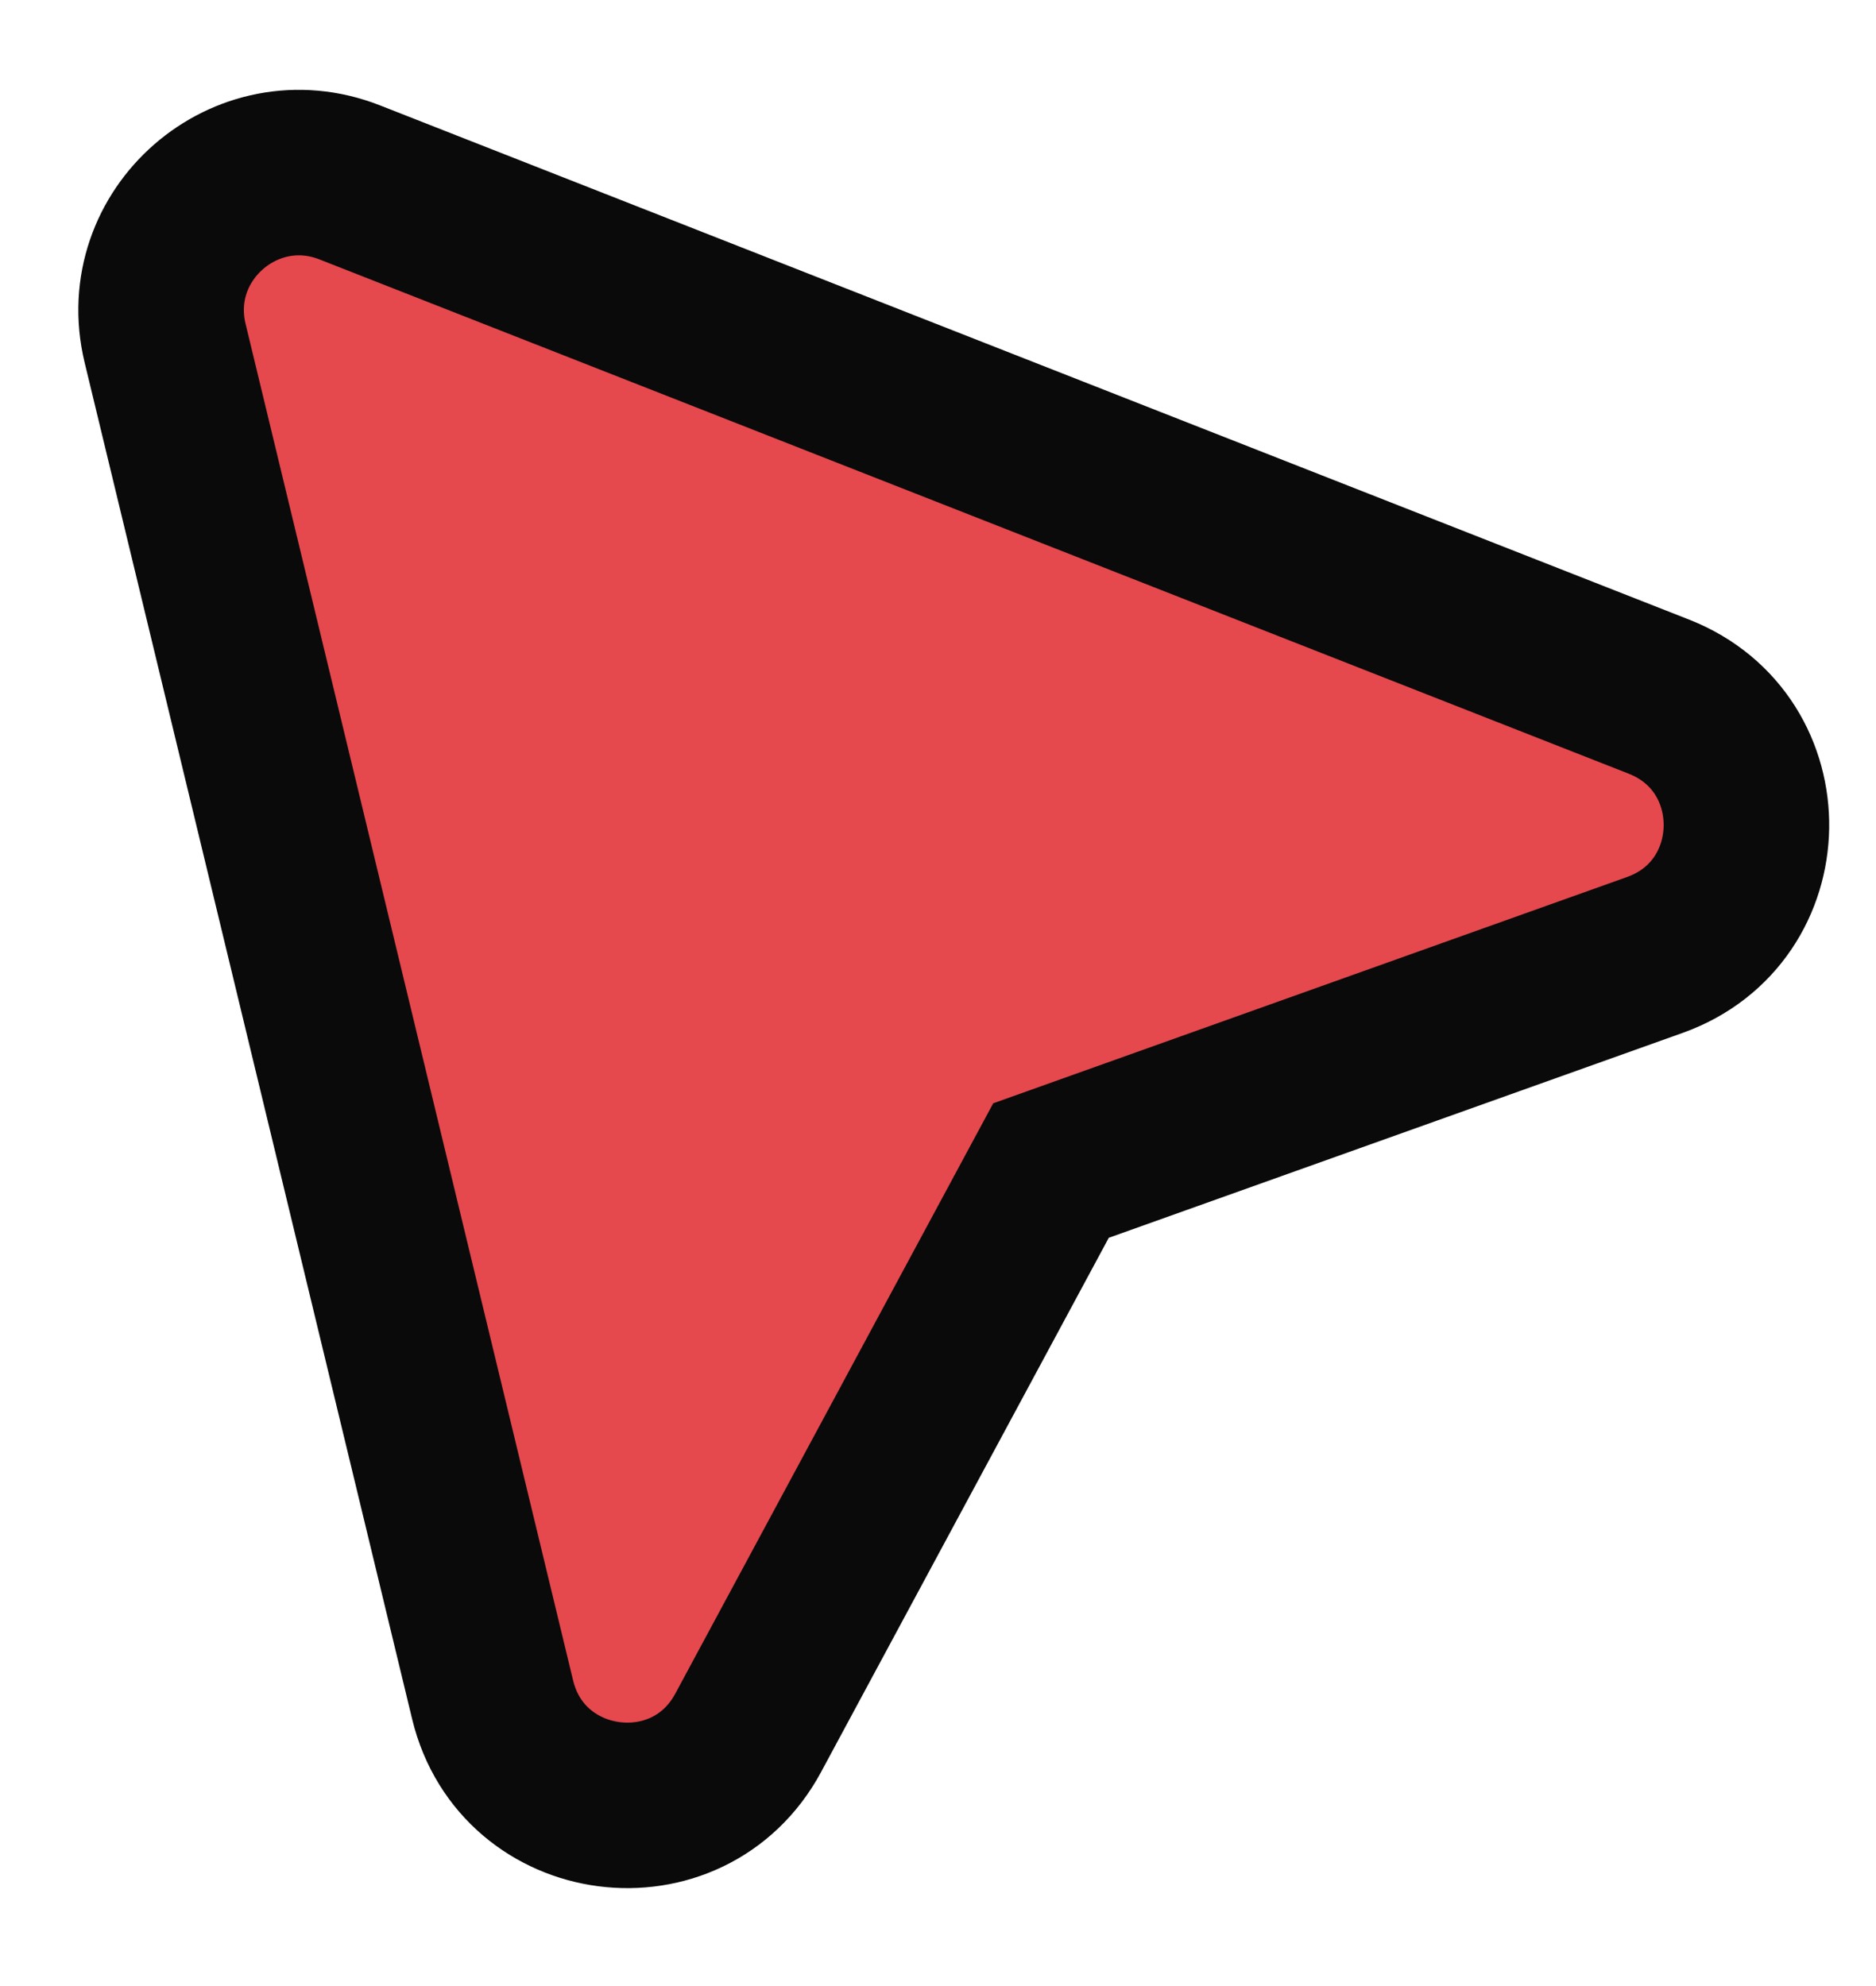<svg xmlns:xlink="http://www.w3.org/1999/xlink" xmlns="http://www.w3.org/2000/svg" fill="none" height="18" viewBox="0 0 17 18" width="17"><path d="M1.496 3.11L4.464 15.405C4.733 16.52 6.236 16.715 6.78 15.705L9.524 10.609L14.996 8.655C16.084 8.266 16.108 6.737 15.033 6.314L3.169 1.653C2.227 1.283 1.259 2.127 1.496 3.11ZM9.433 10.642L9.434 10.642C9.433 10.642 9.433 10.642 9.433 10.642L9.349 10.406L9.433 10.642Z" fill="#E5484D" stroke="#0A0A0A" stroke-width="1.5px"></path></svg>